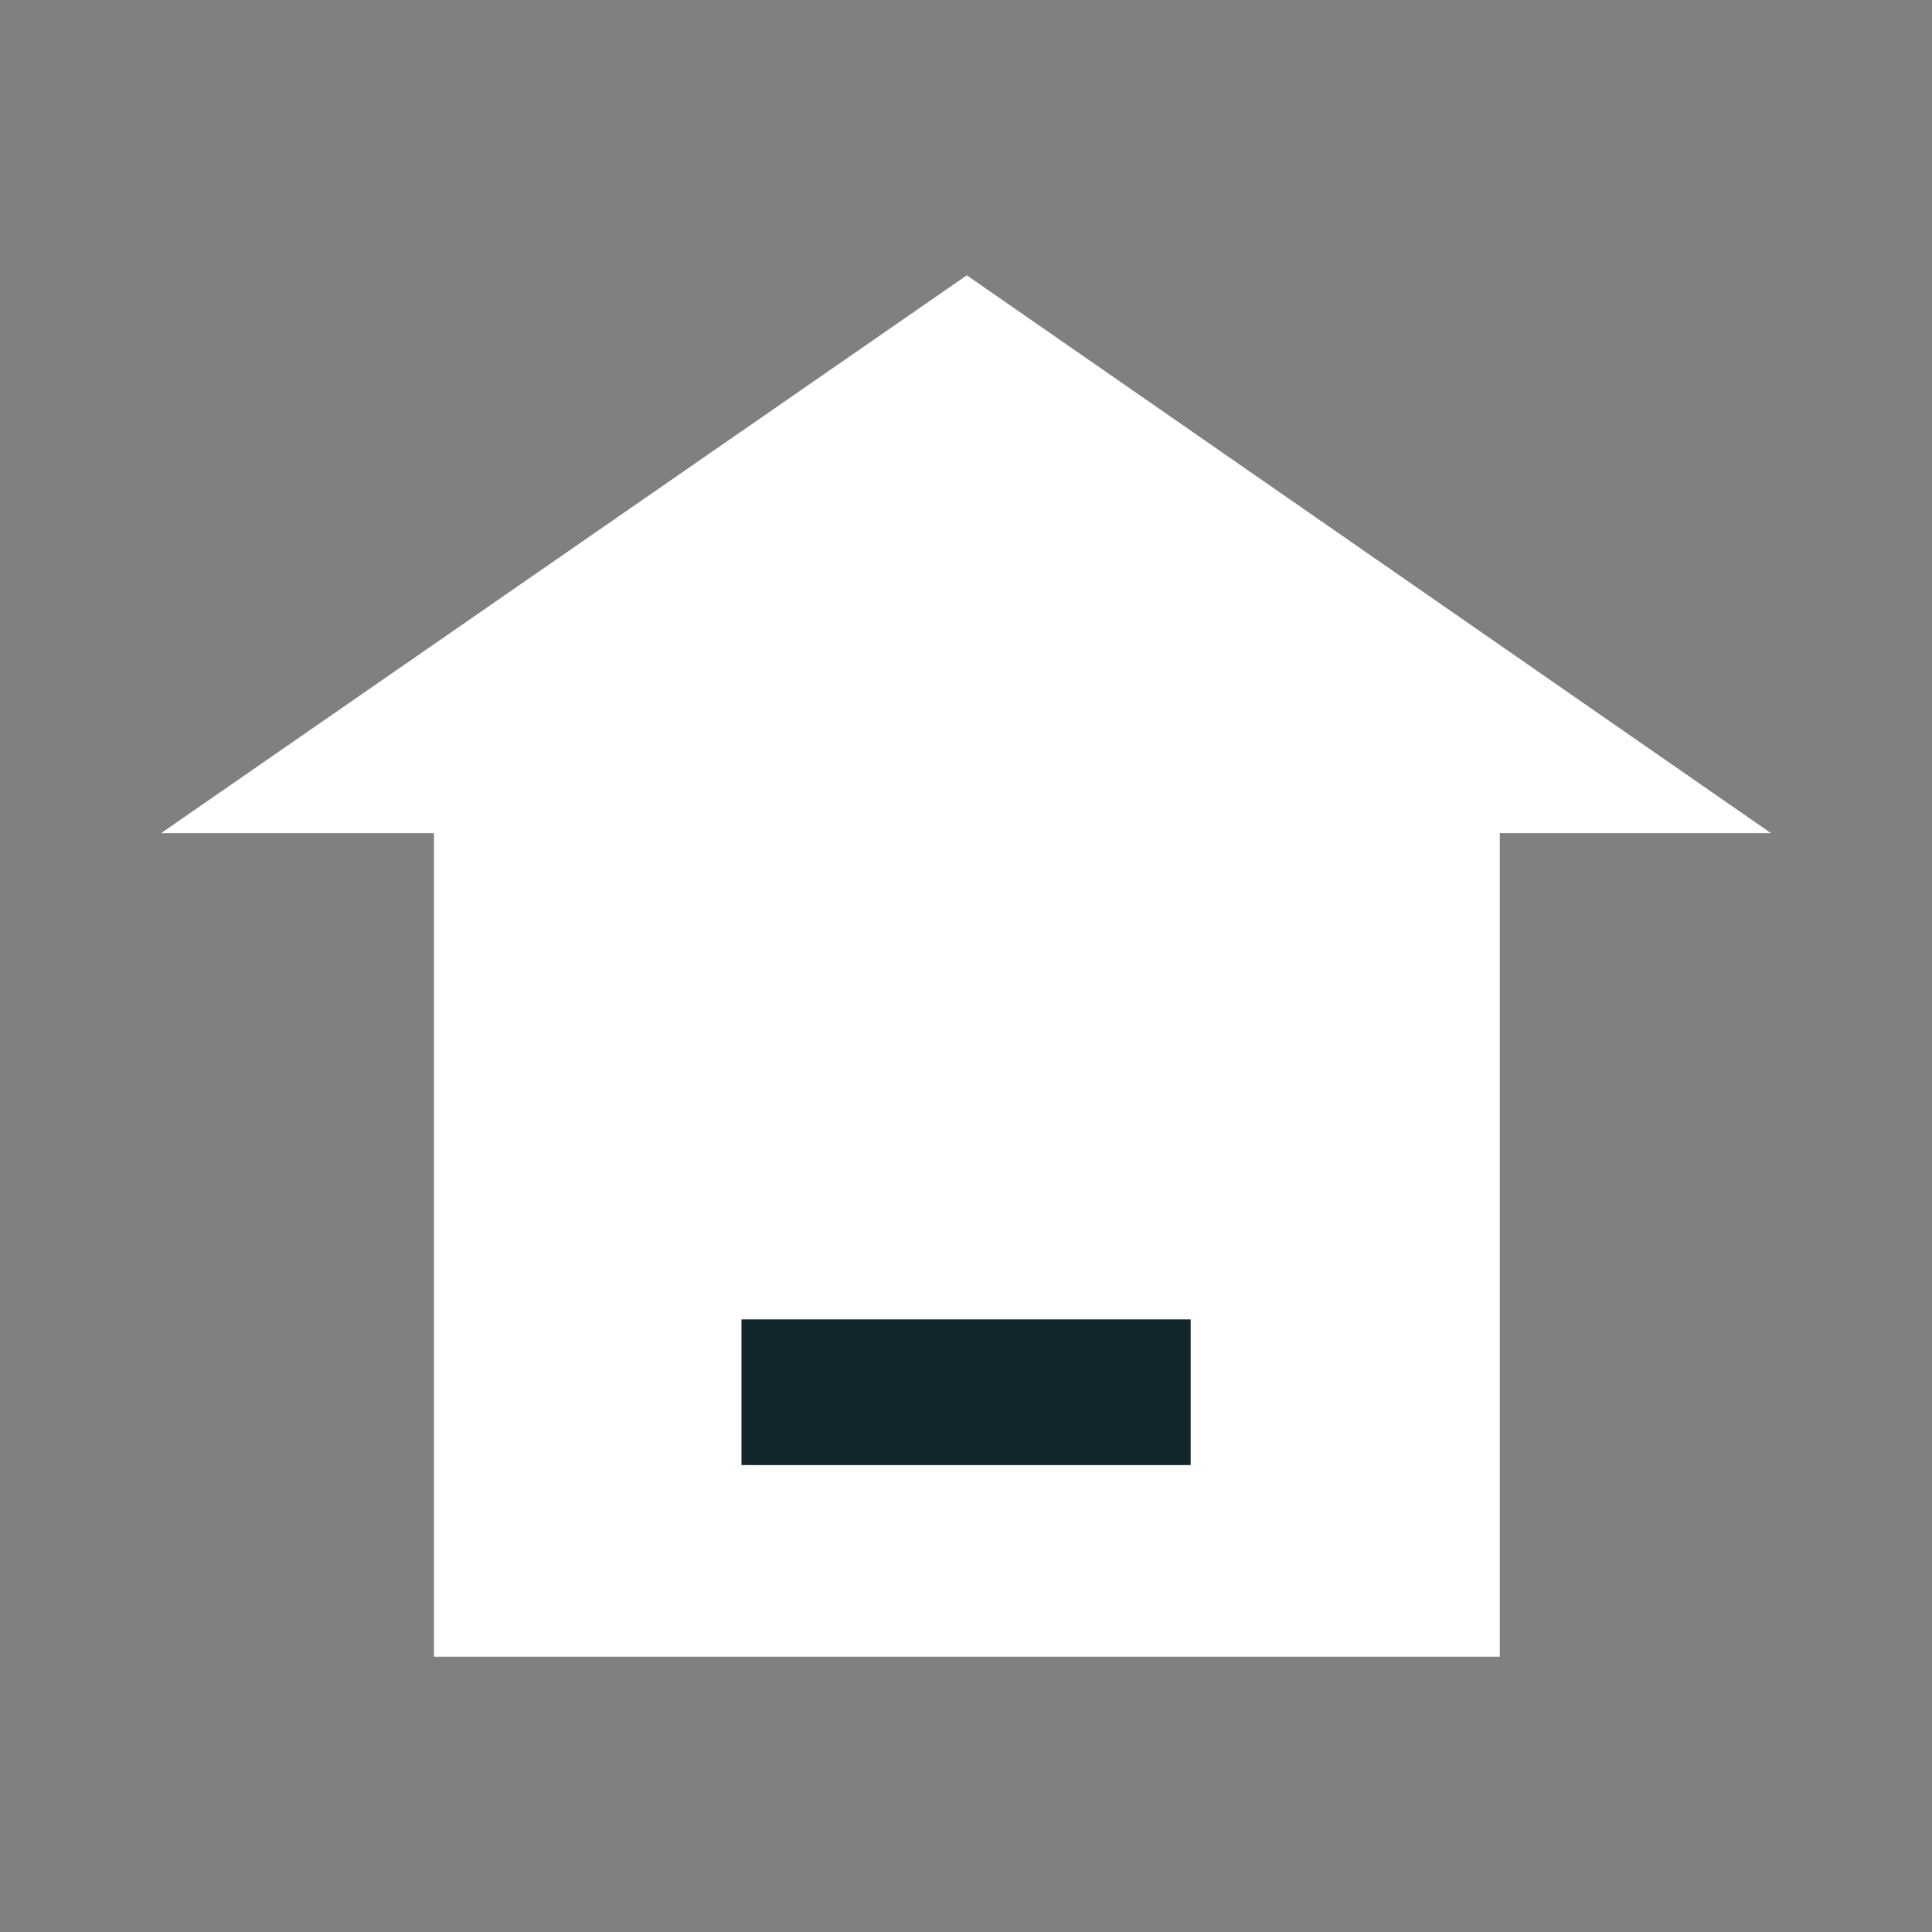 <svg width="28" height="28" viewBox="0 0 28 28" fill="none" xmlns="http://www.w3.org/2000/svg">
<rect x="0" y="0" width="28" height="28" fill="#808080" stroke="none"/>
<path d="M21.736 9.497H6.289V24.01H21.736V9.497Z" fill="white"/>
<path d="M2.334 12.075L14.012 3.99L25.667 12.075H2.334Z" fill="white"/>
<path d="M17.256 19.122H10.746V21.233H17.256V19.122Z" fill="#12252D"/>
</svg>
